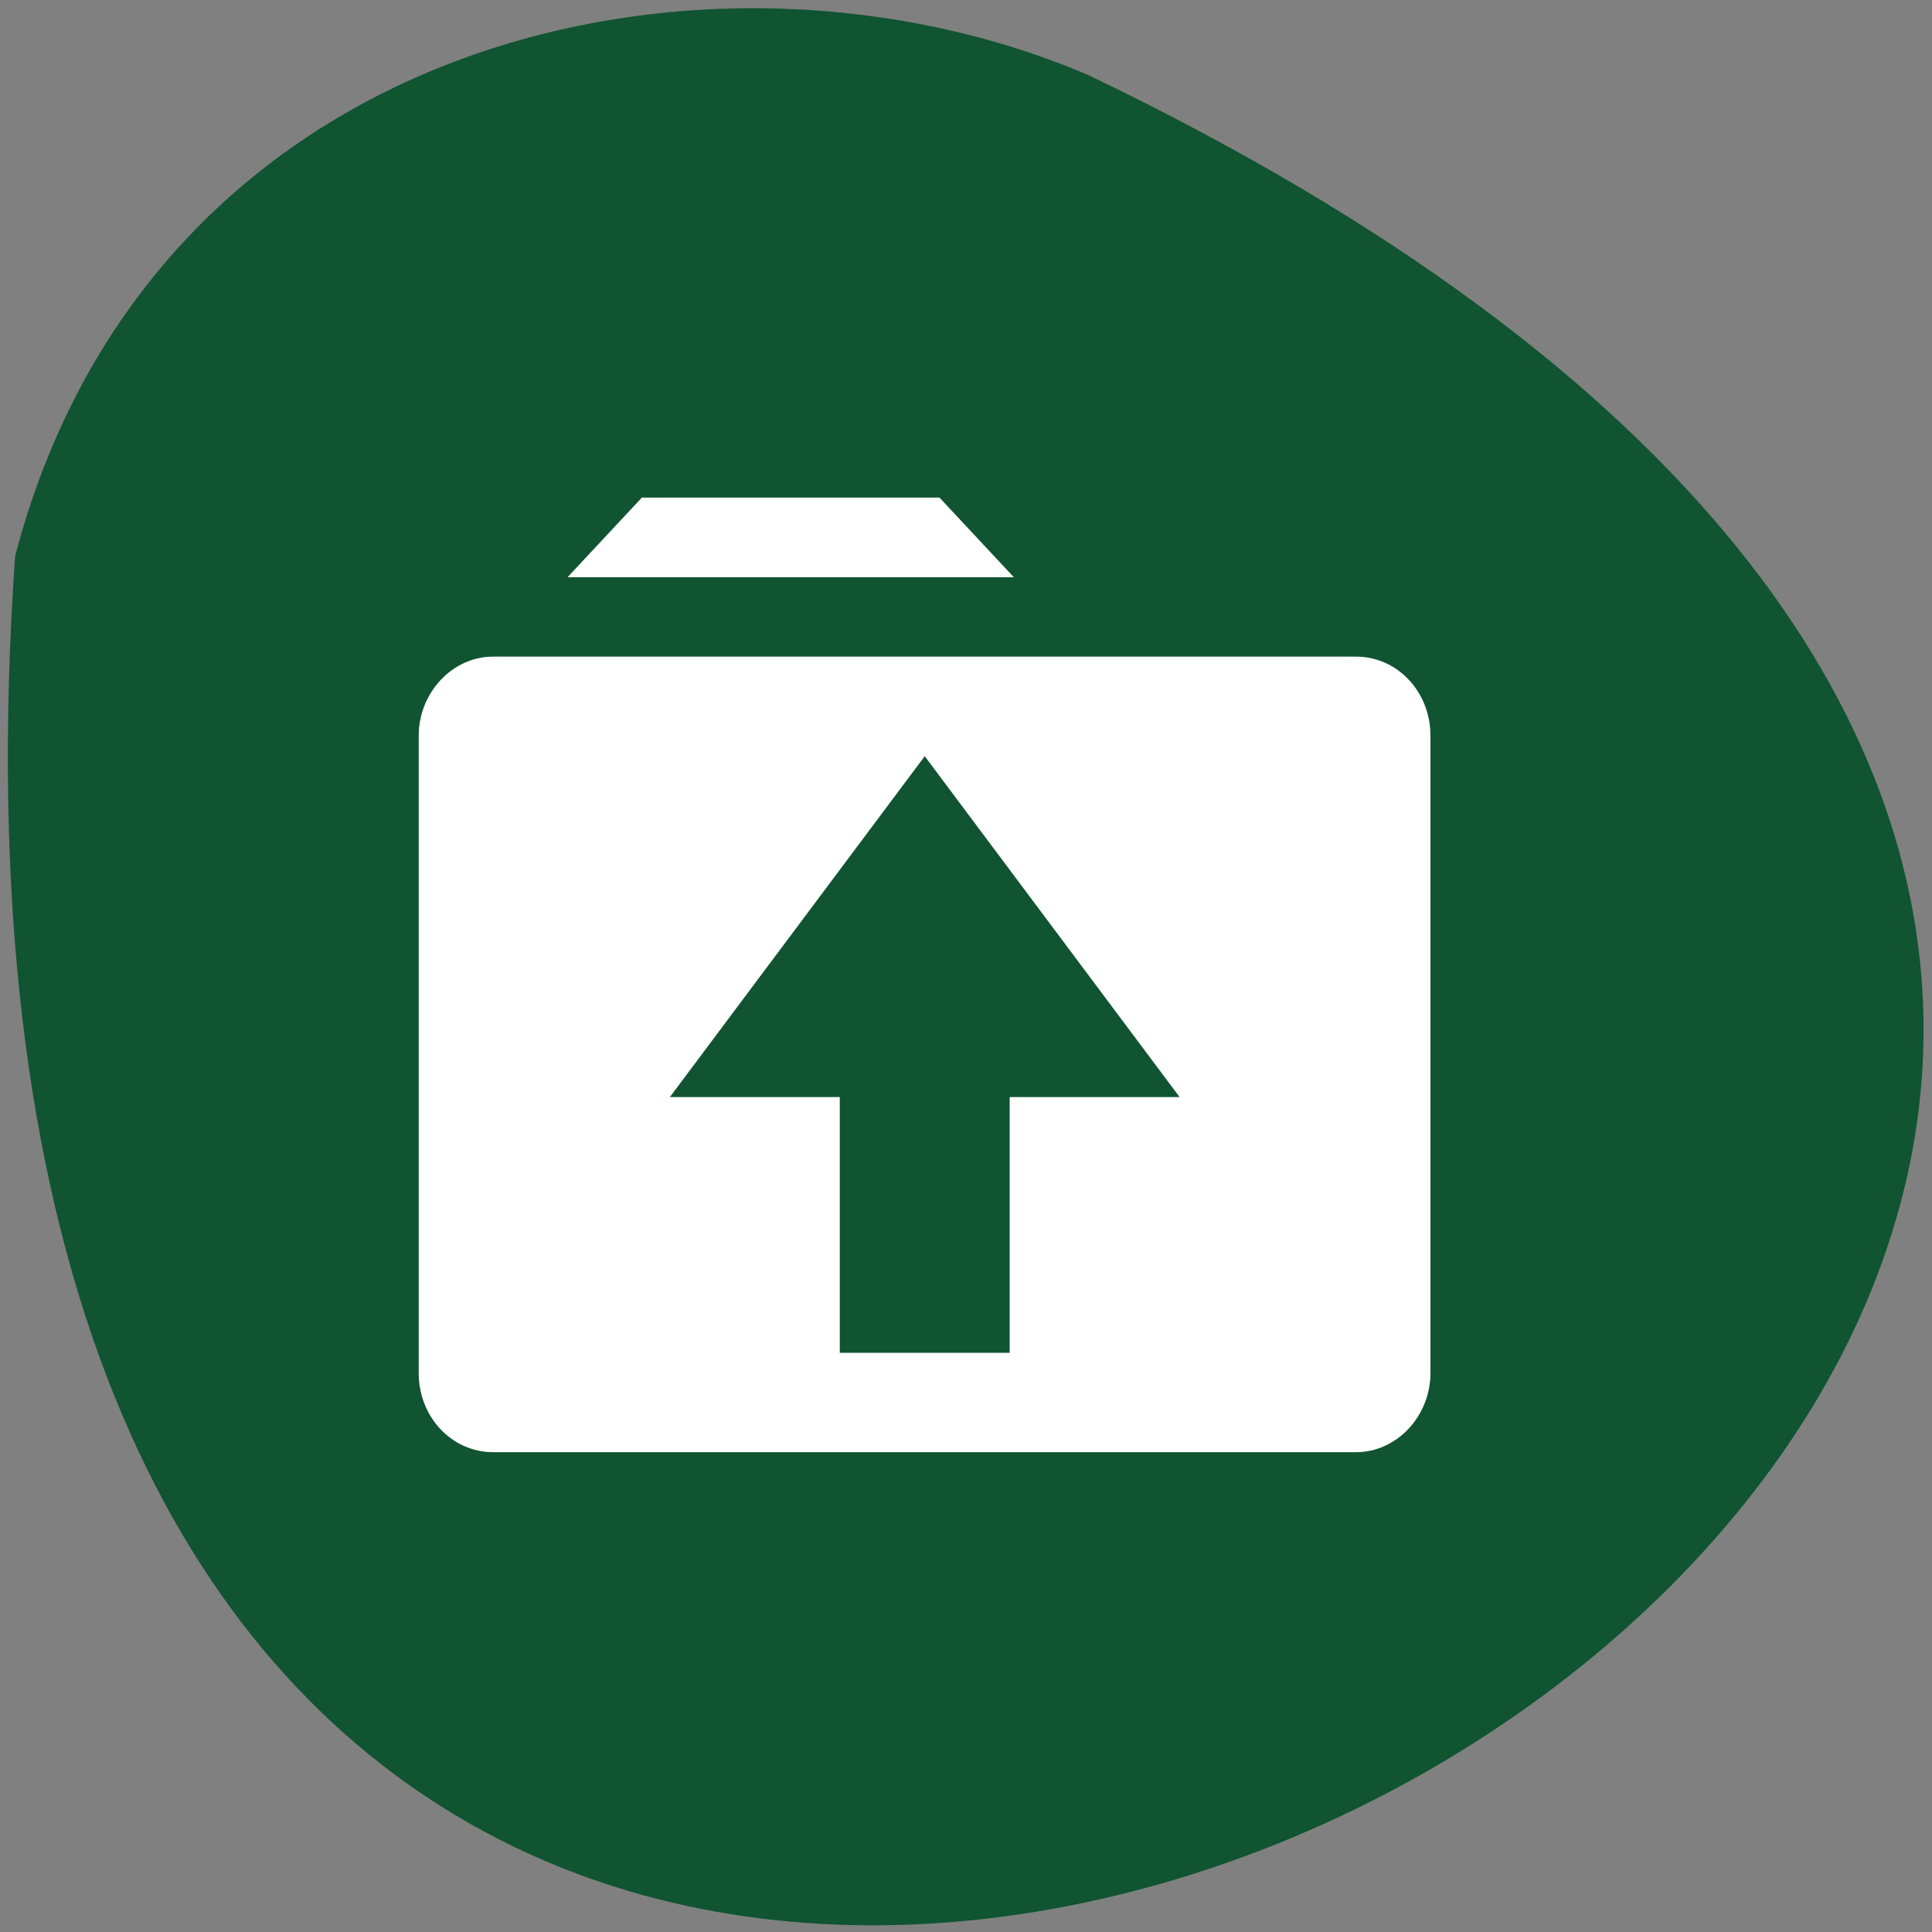 <svg xmlns="http://www.w3.org/2000/svg" viewBox="0 0 256 256"><rect x="0" y="0" width="256" height="256" fill="#808080" stroke="none"/><path d="m 2 73.7 c -25.43 365.3 465.6 91.5 142.3 -63.71 -49.83 -21.39 -124.1 -5.76 -142.3 63.71" style="fill:#105432"/><g transform="matrix(3.943 0 0 3.954 27.88 34.3)" style="fill:#fff"><path d="m 9.5 13.33 c -1.38 0 -2.5 1.22 -2.5 2.65 v 21.36 c 0 1.47 1.11 2.65 2.5 2.65 h 29 c 1.38 0 2.5 -1.22 2.5 -2.65 v -21.36 c 0 -1.47 -1.11 -2.65 -2.5 -2.65 h -29 z m 14.5 3.33 l 8.57 11.43 h -5.71 v 8.57 h -5.71 v -8.57 h -5.71 l 8.57 -11.43 z"/><path d="m 14.5 8 h 10 l 2.5 2.67 h -15 z"/></g></svg>